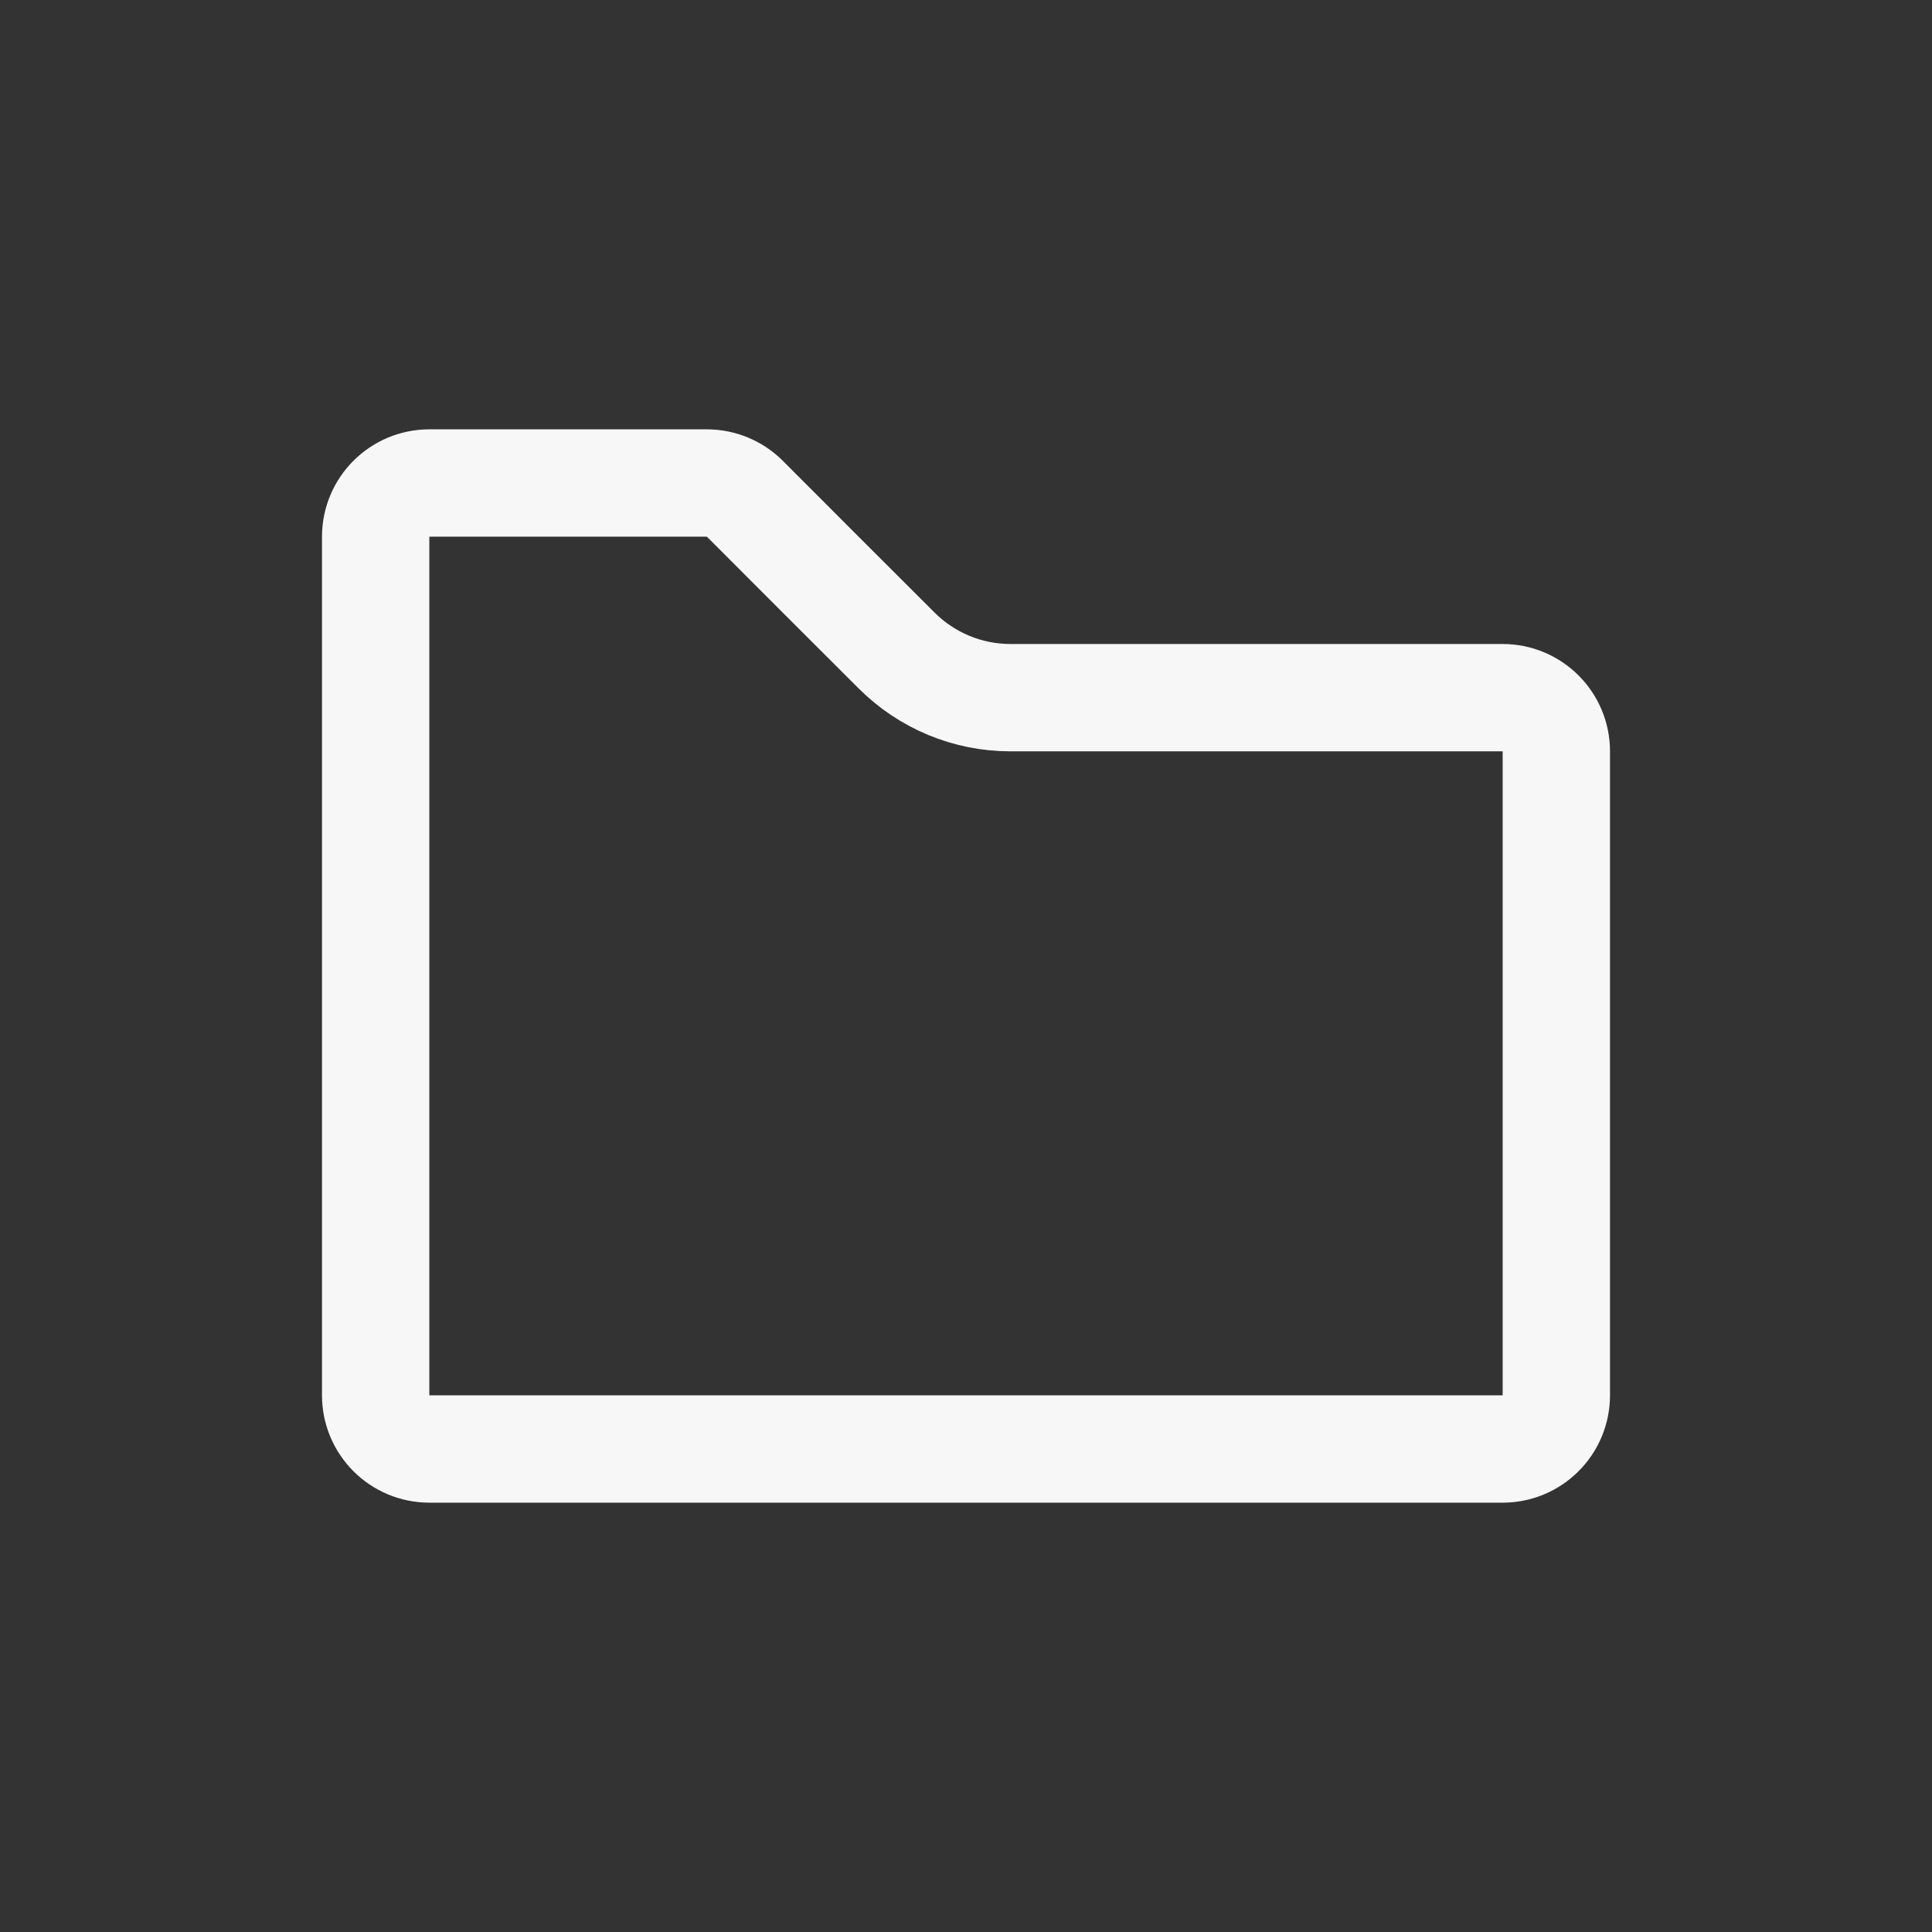 <svg width="18" height="18" viewBox="0 0 18 18" fill="none" xmlns="http://www.w3.org/2000/svg">
<rect x="0" y="0" width="18" height="18" fill="#333333" stroke="none"/>
<path d="M14.5 7V13C14.5 13.276 14.276 13.5 14 13.5H4C3.724 13.5 3.5 13.276 3.5 13V6V5C3.5 4.724 3.724 4.5 4 4.5H6.586C6.718 4.5 6.846 4.553 6.939 4.646L7.646 5.354L8.354 6.061C8.635 6.342 9.016 6.5 9.414 6.5H14C14.276 6.5 14.5 6.724 14.5 7Z" stroke="#F7F7F7"/>
</svg>
